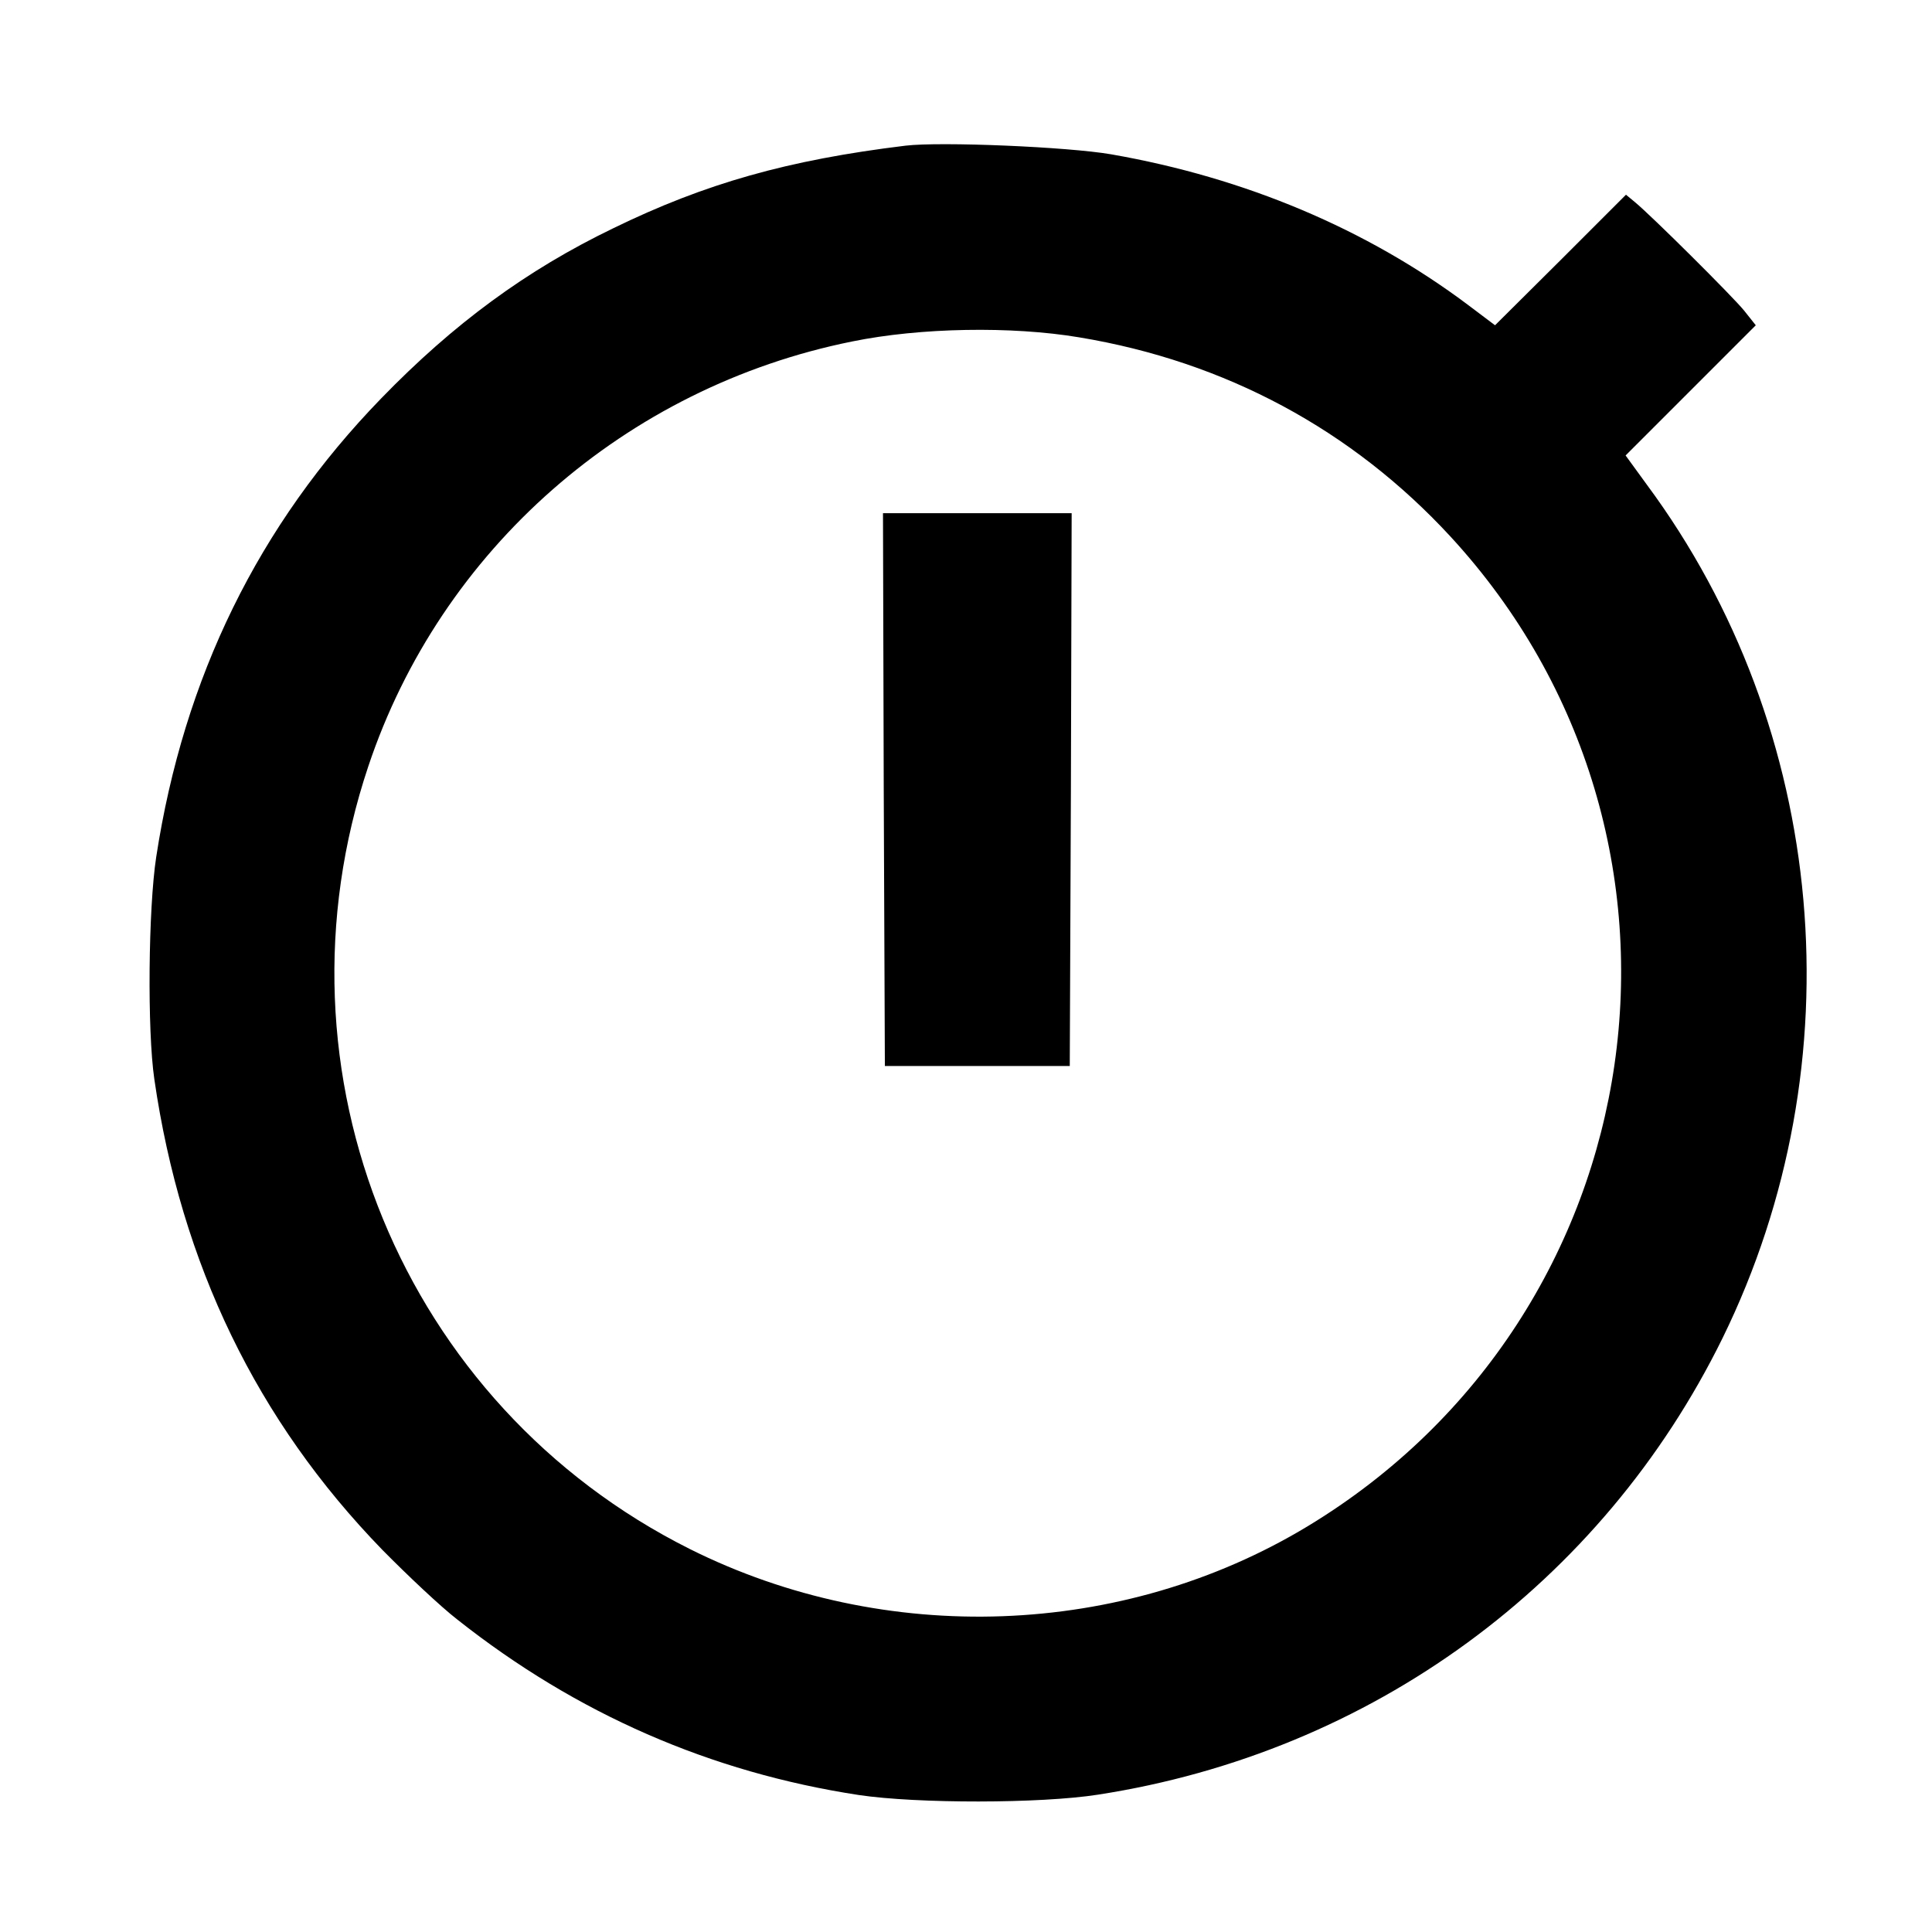 <?xml version="1.0" standalone="no"?>
<!DOCTYPE svg PUBLIC "-//W3C//DTD SVG 20010904//EN"
 "http://www.w3.org/TR/2001/REC-SVG-20010904/DTD/svg10.dtd">
<svg version="1.0" xmlns="http://www.w3.org/2000/svg"
 width="512pt" height="512pt" viewBox="0 0 512 512"
 preserveAspectRatio="xMidYMid meet">
<g transform="translate(0,512) scale(0.1,-0.1)"
fill="#000000" stroke="none">
<path d="M2400 4734 c-312 -38 -531 -100 -775 -219 -230 -111 -423 -253 -615
-451 -325 -335 -523 -739 -596 -1215 -21 -137 -24 -460 -5 -589 71 -490 272
-905 604 -1247 66 -67 155 -151 199 -185 316 -250 671 -405 1064 -465 154 -23
481 -23 634 1 724 112 1335 559 1655 1210 358 730 280 1613 -201 2262 l-56 77
172 172 173 173 -31 39 c-30 37 -244 250 -290 288 l-23 19 -173 -173 -174
-173 -73 55 c-267 200 -589 336 -944 398 -116 20 -452 34 -545 23z m460 -508
c387 -64 723 -245 984 -528 734 -797 551 -2061 -379 -2623 -490 -296 -1119
-319 -1637 -60 -761 381 -1124 1262 -852 2074 192 575 682 1005 1282 1126 181
37 423 41 602 11z"/>
<path d="M2342 3028 l3 -733 245 0 245 0 3 733 2 732 -250 0 -250 0 2 -732z"/>
</g>
</svg>
